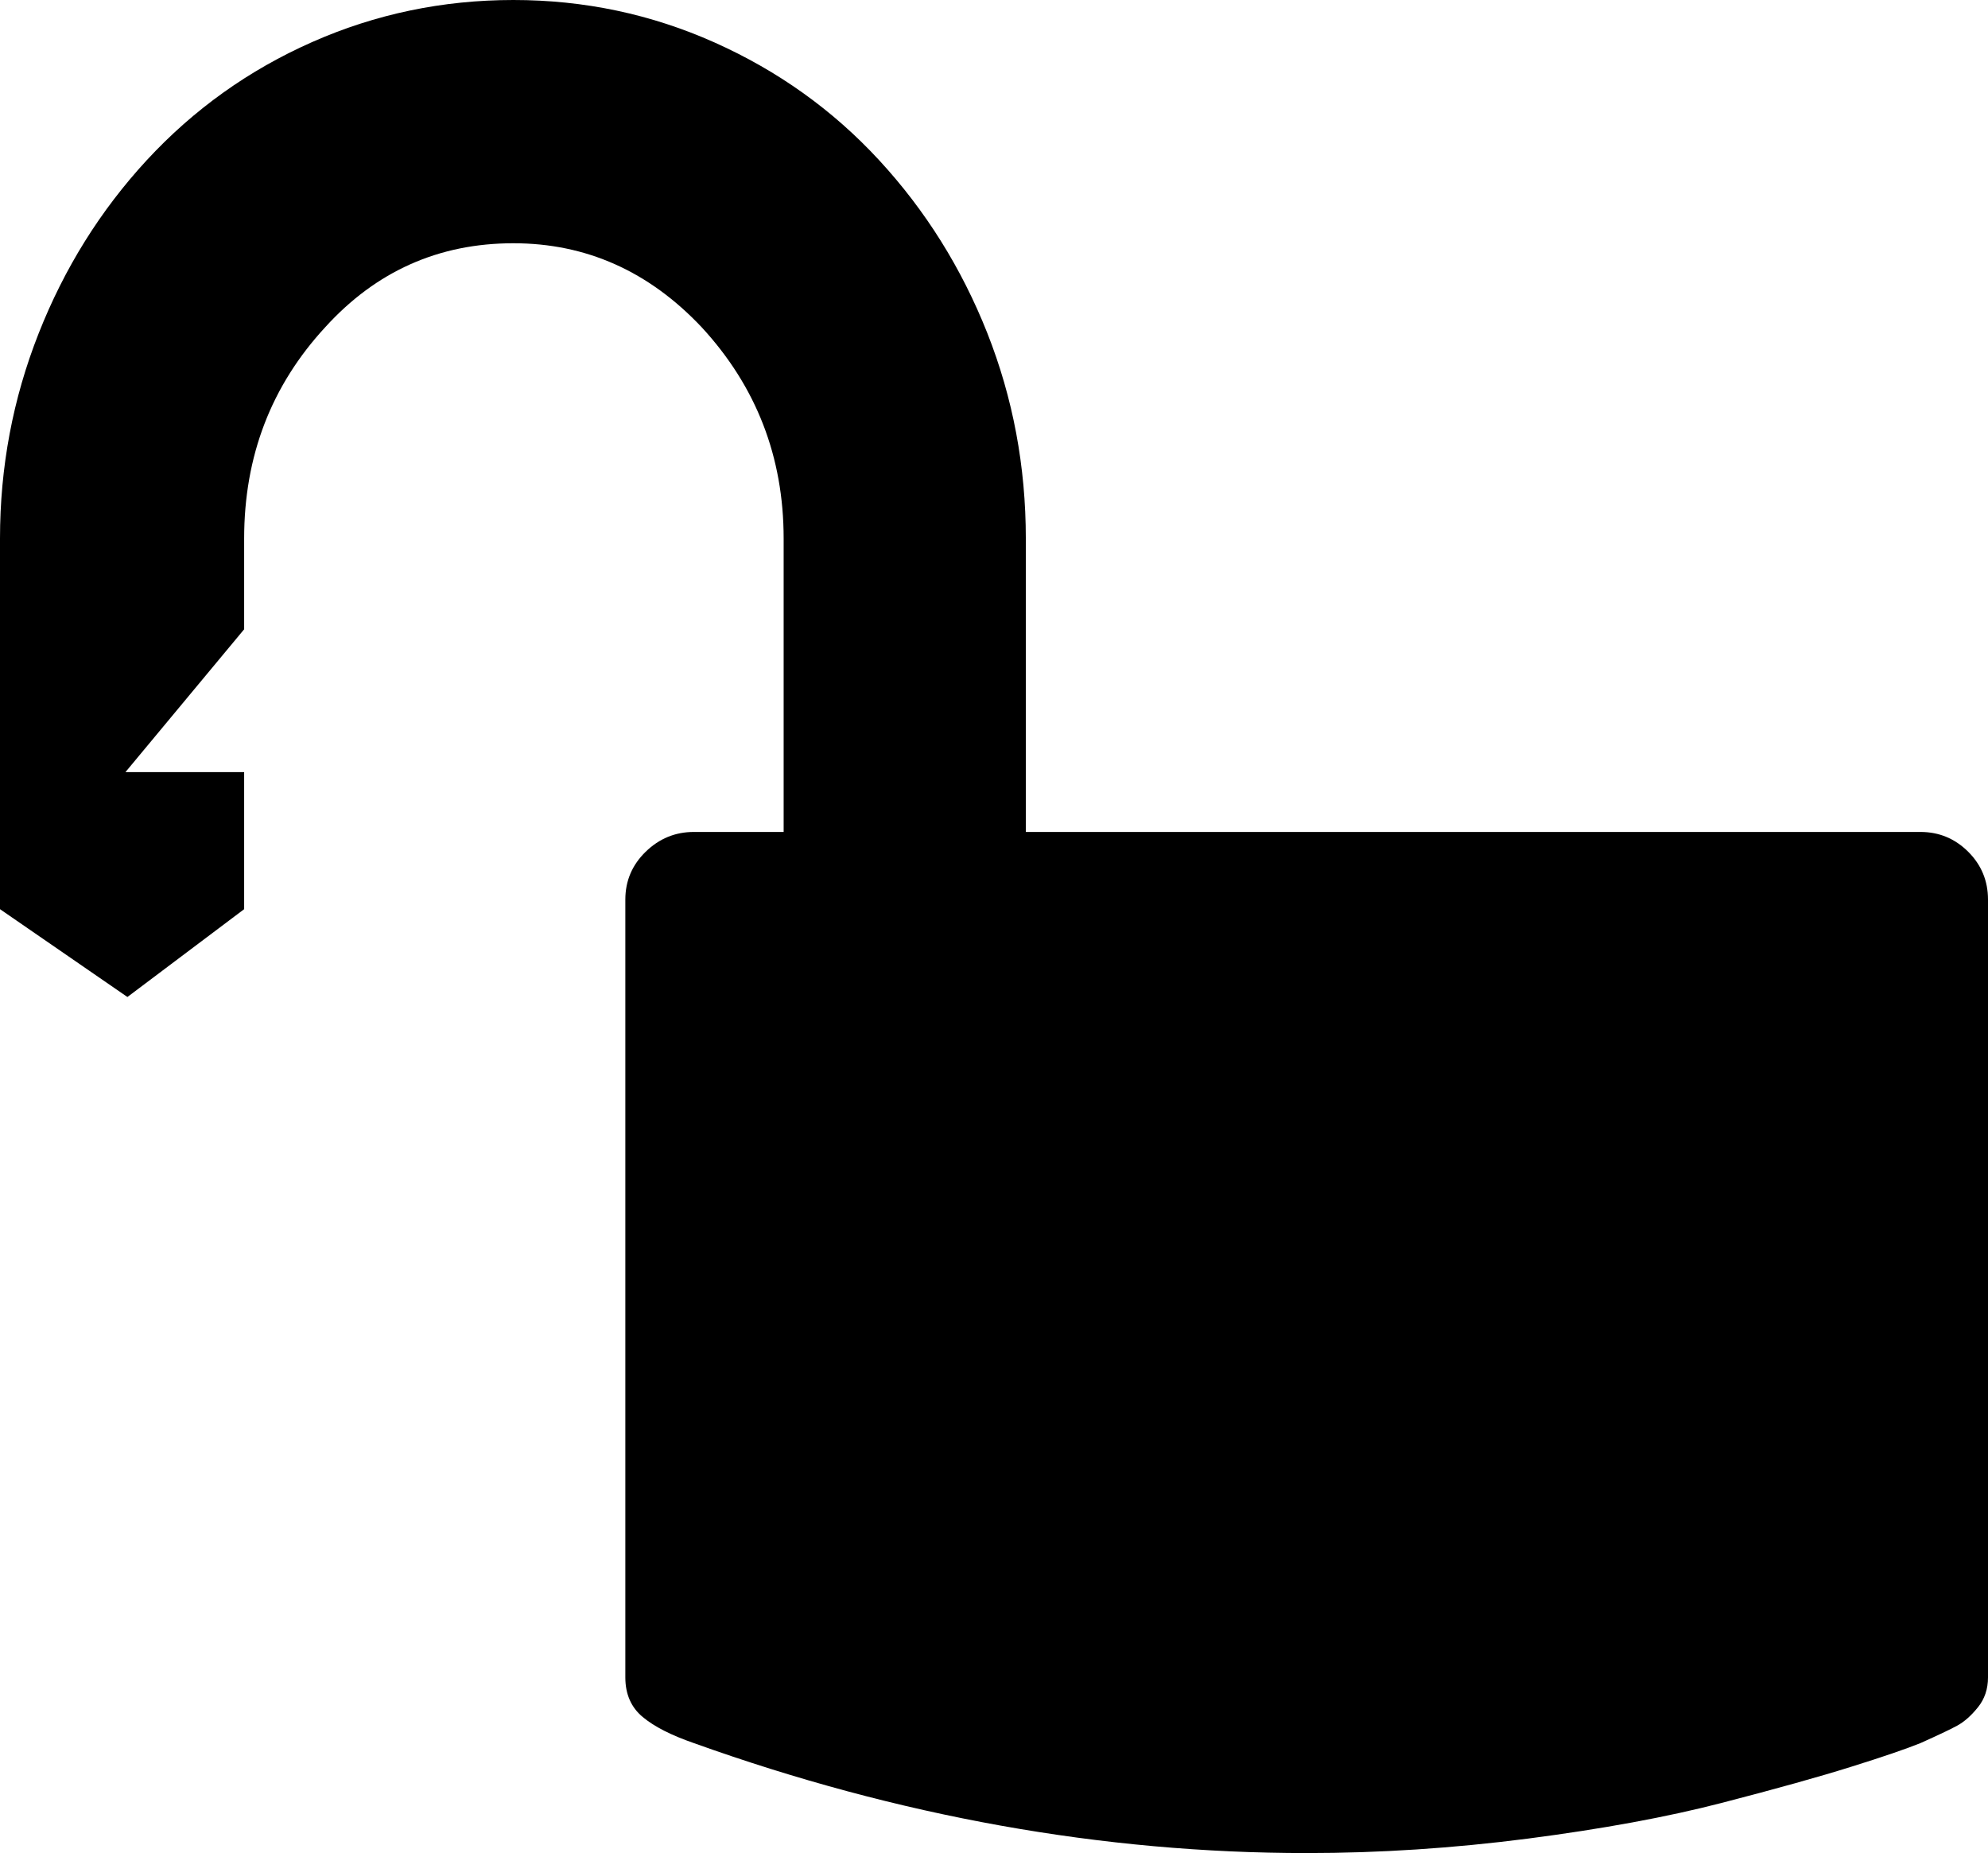<svg width="30.176" height="28.125" viewBox="0.952 -52.896 30.176 28.125" xmlns="http://www.w3.org/2000/svg"><path d="M0.952 -39.097L0.952 -44.722C0.952 -45.806 1.147 -46.843 1.538 -47.834C1.929 -48.826 2.476 -49.702 3.179 -50.464C3.892 -51.235 4.729 -51.833 5.691 -52.258C6.653 -52.683 7.671 -52.896 8.745 -52.896C9.819 -52.896 10.837 -52.681 11.799 -52.251C12.761 -51.821 13.594 -51.226 14.297 -50.464C15 -49.702 15.547 -48.828 15.938 -47.842C16.328 -46.855 16.523 -45.815 16.523 -44.722L16.523 -40.269L30.103 -40.269C30.386 -40.269 30.627 -40.168 30.828 -39.968C31.028 -39.768 31.128 -39.526 31.128 -39.243L31.128 -27.437C31.128 -27.261 31.077 -27.109 30.974 -26.982C30.872 -26.855 30.767 -26.763 30.659 -26.704C30.552 -26.646 30.366 -26.558 30.103 -26.44C29.888 -26.353 29.539 -26.233 29.055 -26.082C28.572 -25.93 27.915 -25.747 27.085 -25.532C26.255 -25.317 25.273 -25.137 24.141 -24.99C23.008 -24.844 21.89 -24.771 20.786 -24.771C17.69 -24.771 14.59 -25.327 11.484 -26.44C11.143 -26.558 10.884 -26.689 10.708 -26.836C10.532 -26.982 10.444 -27.183 10.444 -27.437L10.444 -39.243C10.444 -39.526 10.547 -39.768 10.752 -39.968C10.957 -40.168 11.201 -40.269 11.484 -40.269L12.847 -40.269L12.847 -44.722C12.847 -45.962 12.432 -47.031 11.602 -47.93C10.801 -48.779 9.849 -49.204 8.745 -49.204C7.612 -49.204 6.66 -48.779 5.889 -47.93C5.068 -47.041 4.658 -45.972 4.658 -44.722L4.658 -43.345L2.856 -41.177L4.658 -41.177L4.658 -39.097L2.886 -37.764ZM0.952 -39.097"></path></svg>